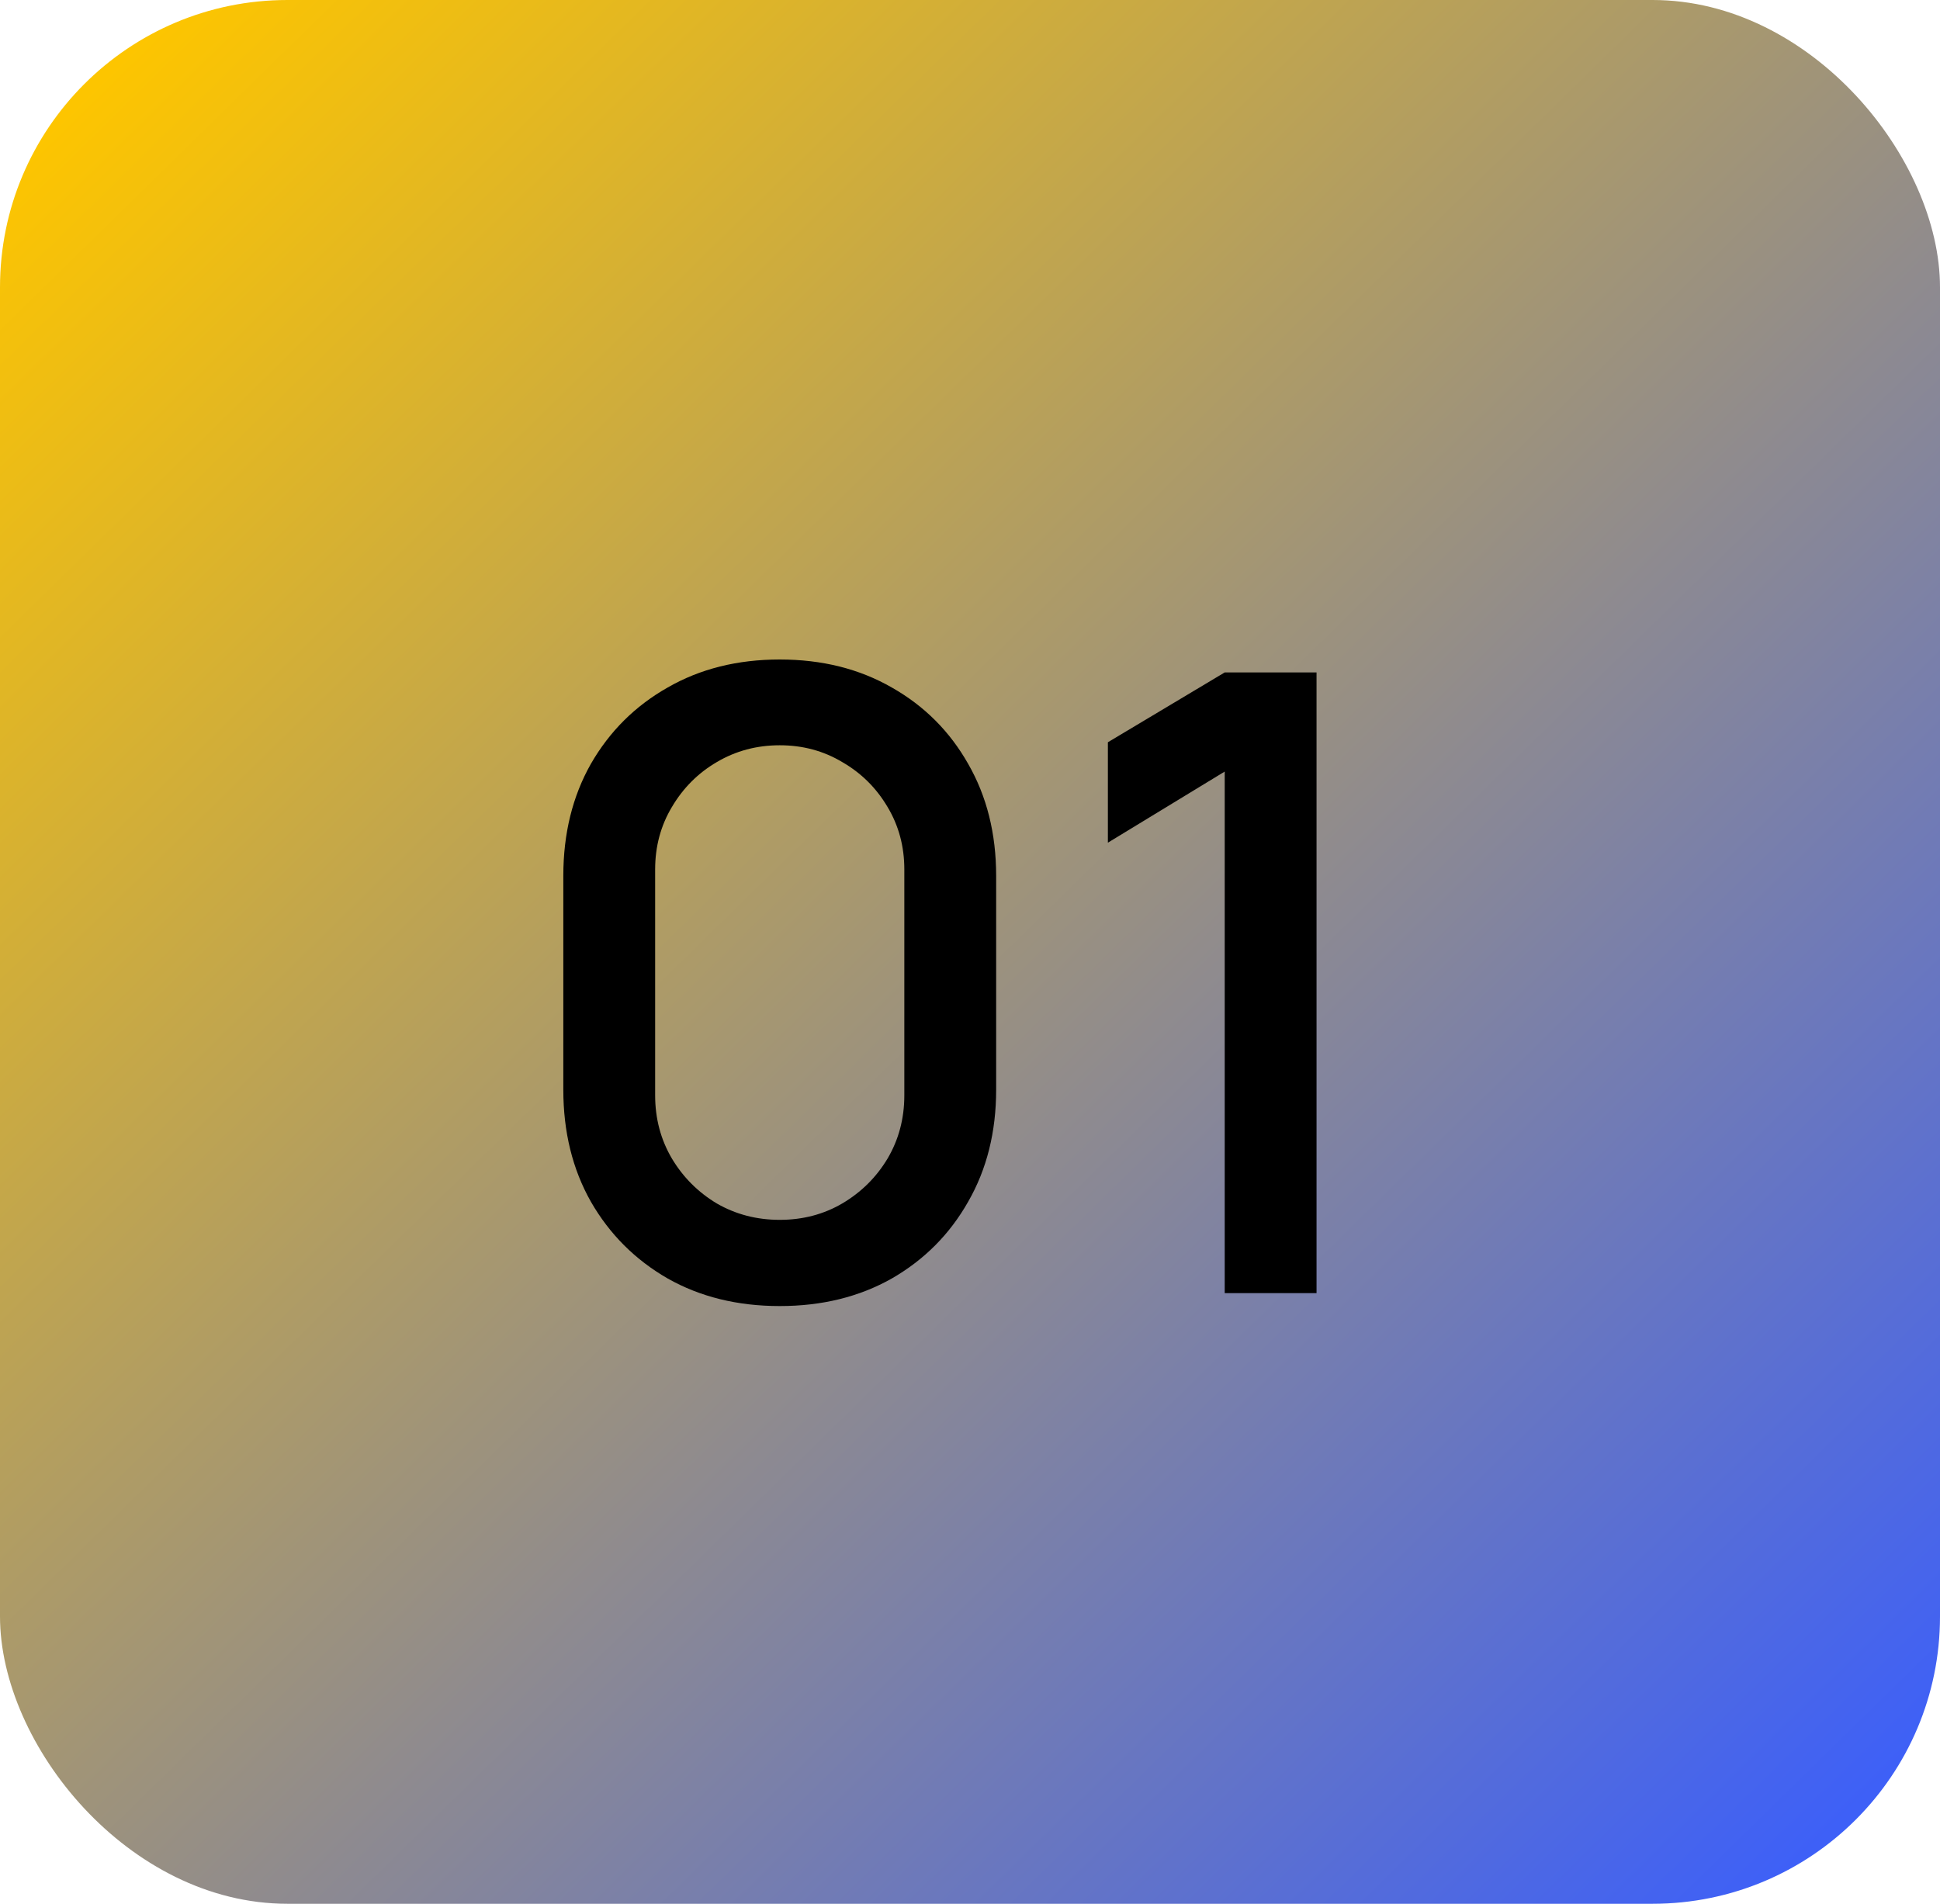 <svg width="54" height="53" viewBox="0 0 54 53" fill="none" xmlns="http://www.w3.org/2000/svg">
<rect width="54" height="53" rx="8" fill="url(#paint0_linear_1277_659)"/>
<path d="M21.704 36.36C20.528 36.36 19.488 36.104 18.584 35.592C17.68 35.072 16.968 34.36 16.448 33.456C15.936 32.552 15.68 31.512 15.68 30.336V24.384C15.68 23.208 15.936 22.168 16.448 21.264C16.968 20.36 17.68 19.652 18.584 19.14C19.488 18.62 20.528 18.36 21.704 18.36C22.88 18.36 23.92 18.62 24.824 19.14C25.728 19.652 26.436 20.36 26.948 21.264C27.468 22.168 27.728 23.208 27.728 24.384V30.336C27.728 31.512 27.468 32.552 26.948 33.456C26.436 34.36 25.728 35.072 24.824 35.592C23.92 36.104 22.88 36.36 21.704 36.36ZM21.704 33.96C22.344 33.96 22.924 33.808 23.444 33.504C23.972 33.192 24.392 32.776 24.704 32.256C25.016 31.728 25.172 31.14 25.172 30.492V24.204C25.172 23.564 25.016 22.984 24.704 22.464C24.392 21.936 23.972 21.52 23.444 21.216C22.924 20.904 22.344 20.748 21.704 20.748C21.064 20.748 20.48 20.904 19.952 21.216C19.432 21.52 19.016 21.936 18.704 22.464C18.392 22.984 18.236 23.564 18.236 24.204V30.492C18.236 31.14 18.392 31.728 18.704 32.256C19.016 32.776 19.432 33.192 19.952 33.504C20.48 33.808 21.064 33.96 21.704 33.96ZM34.09 36V21.48L30.838 23.46V20.664L34.09 18.72H36.646V36H34.09Z" fill="black"/>
<defs>
<linearGradient id="paint0_linear_1277_659" x1="5" y1="-1.3154e-06" x2="54" y2="50" gradientUnits="userSpaceOnUse">
<stop stop-color="#FDC500"/>
<stop offset="1" stop-color="#3A5EFC"/>
</linearGradient>
</defs>
</svg>

